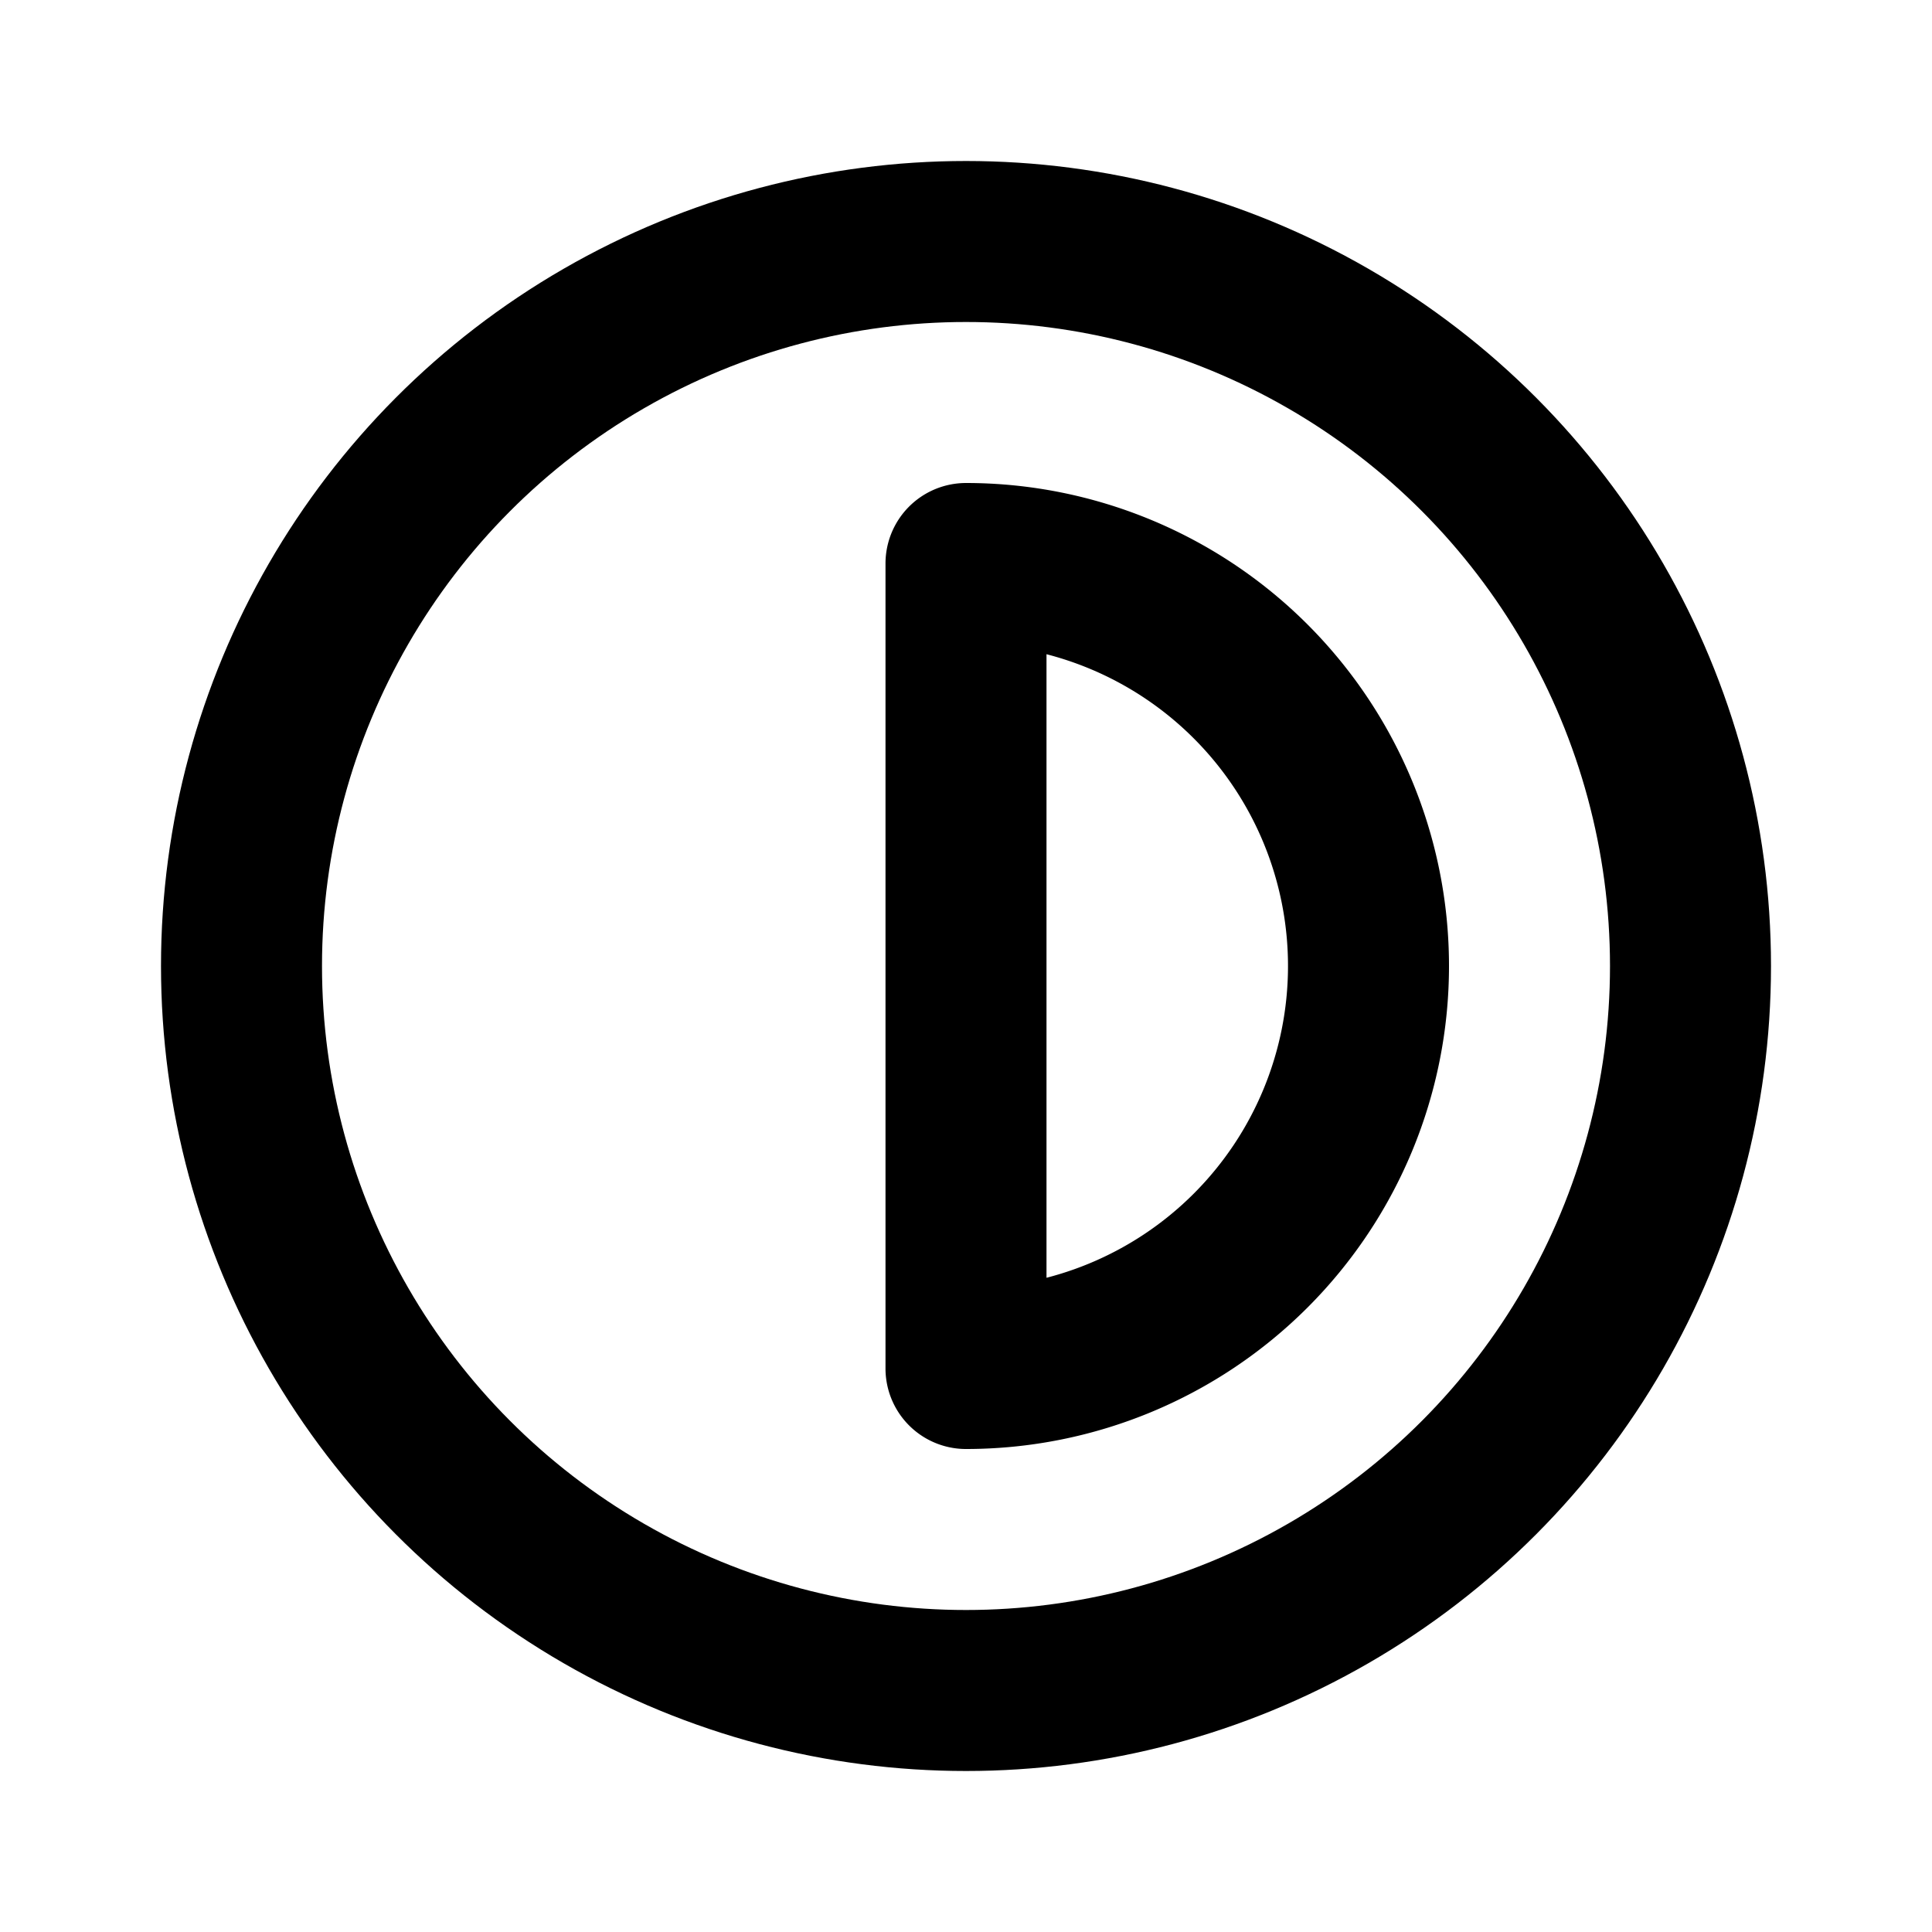 <svg xmlns="http://www.w3.org/2000/svg" class="icon icon-tabler icon-tabler-contrast" width="24" height="24" viewBox="0 0 24 24" stroke-width="2" stroke="currentColor" fill="none" stroke-linecap="round" stroke-linejoin="round">
  <path stroke="none" d="M0 0h24v24H0z" fill="none"/>
  <circle cx="12" cy="12" r="9" />
  <path d="M12 17a5 5 0 0 0 0 -10v10" />
</svg>


